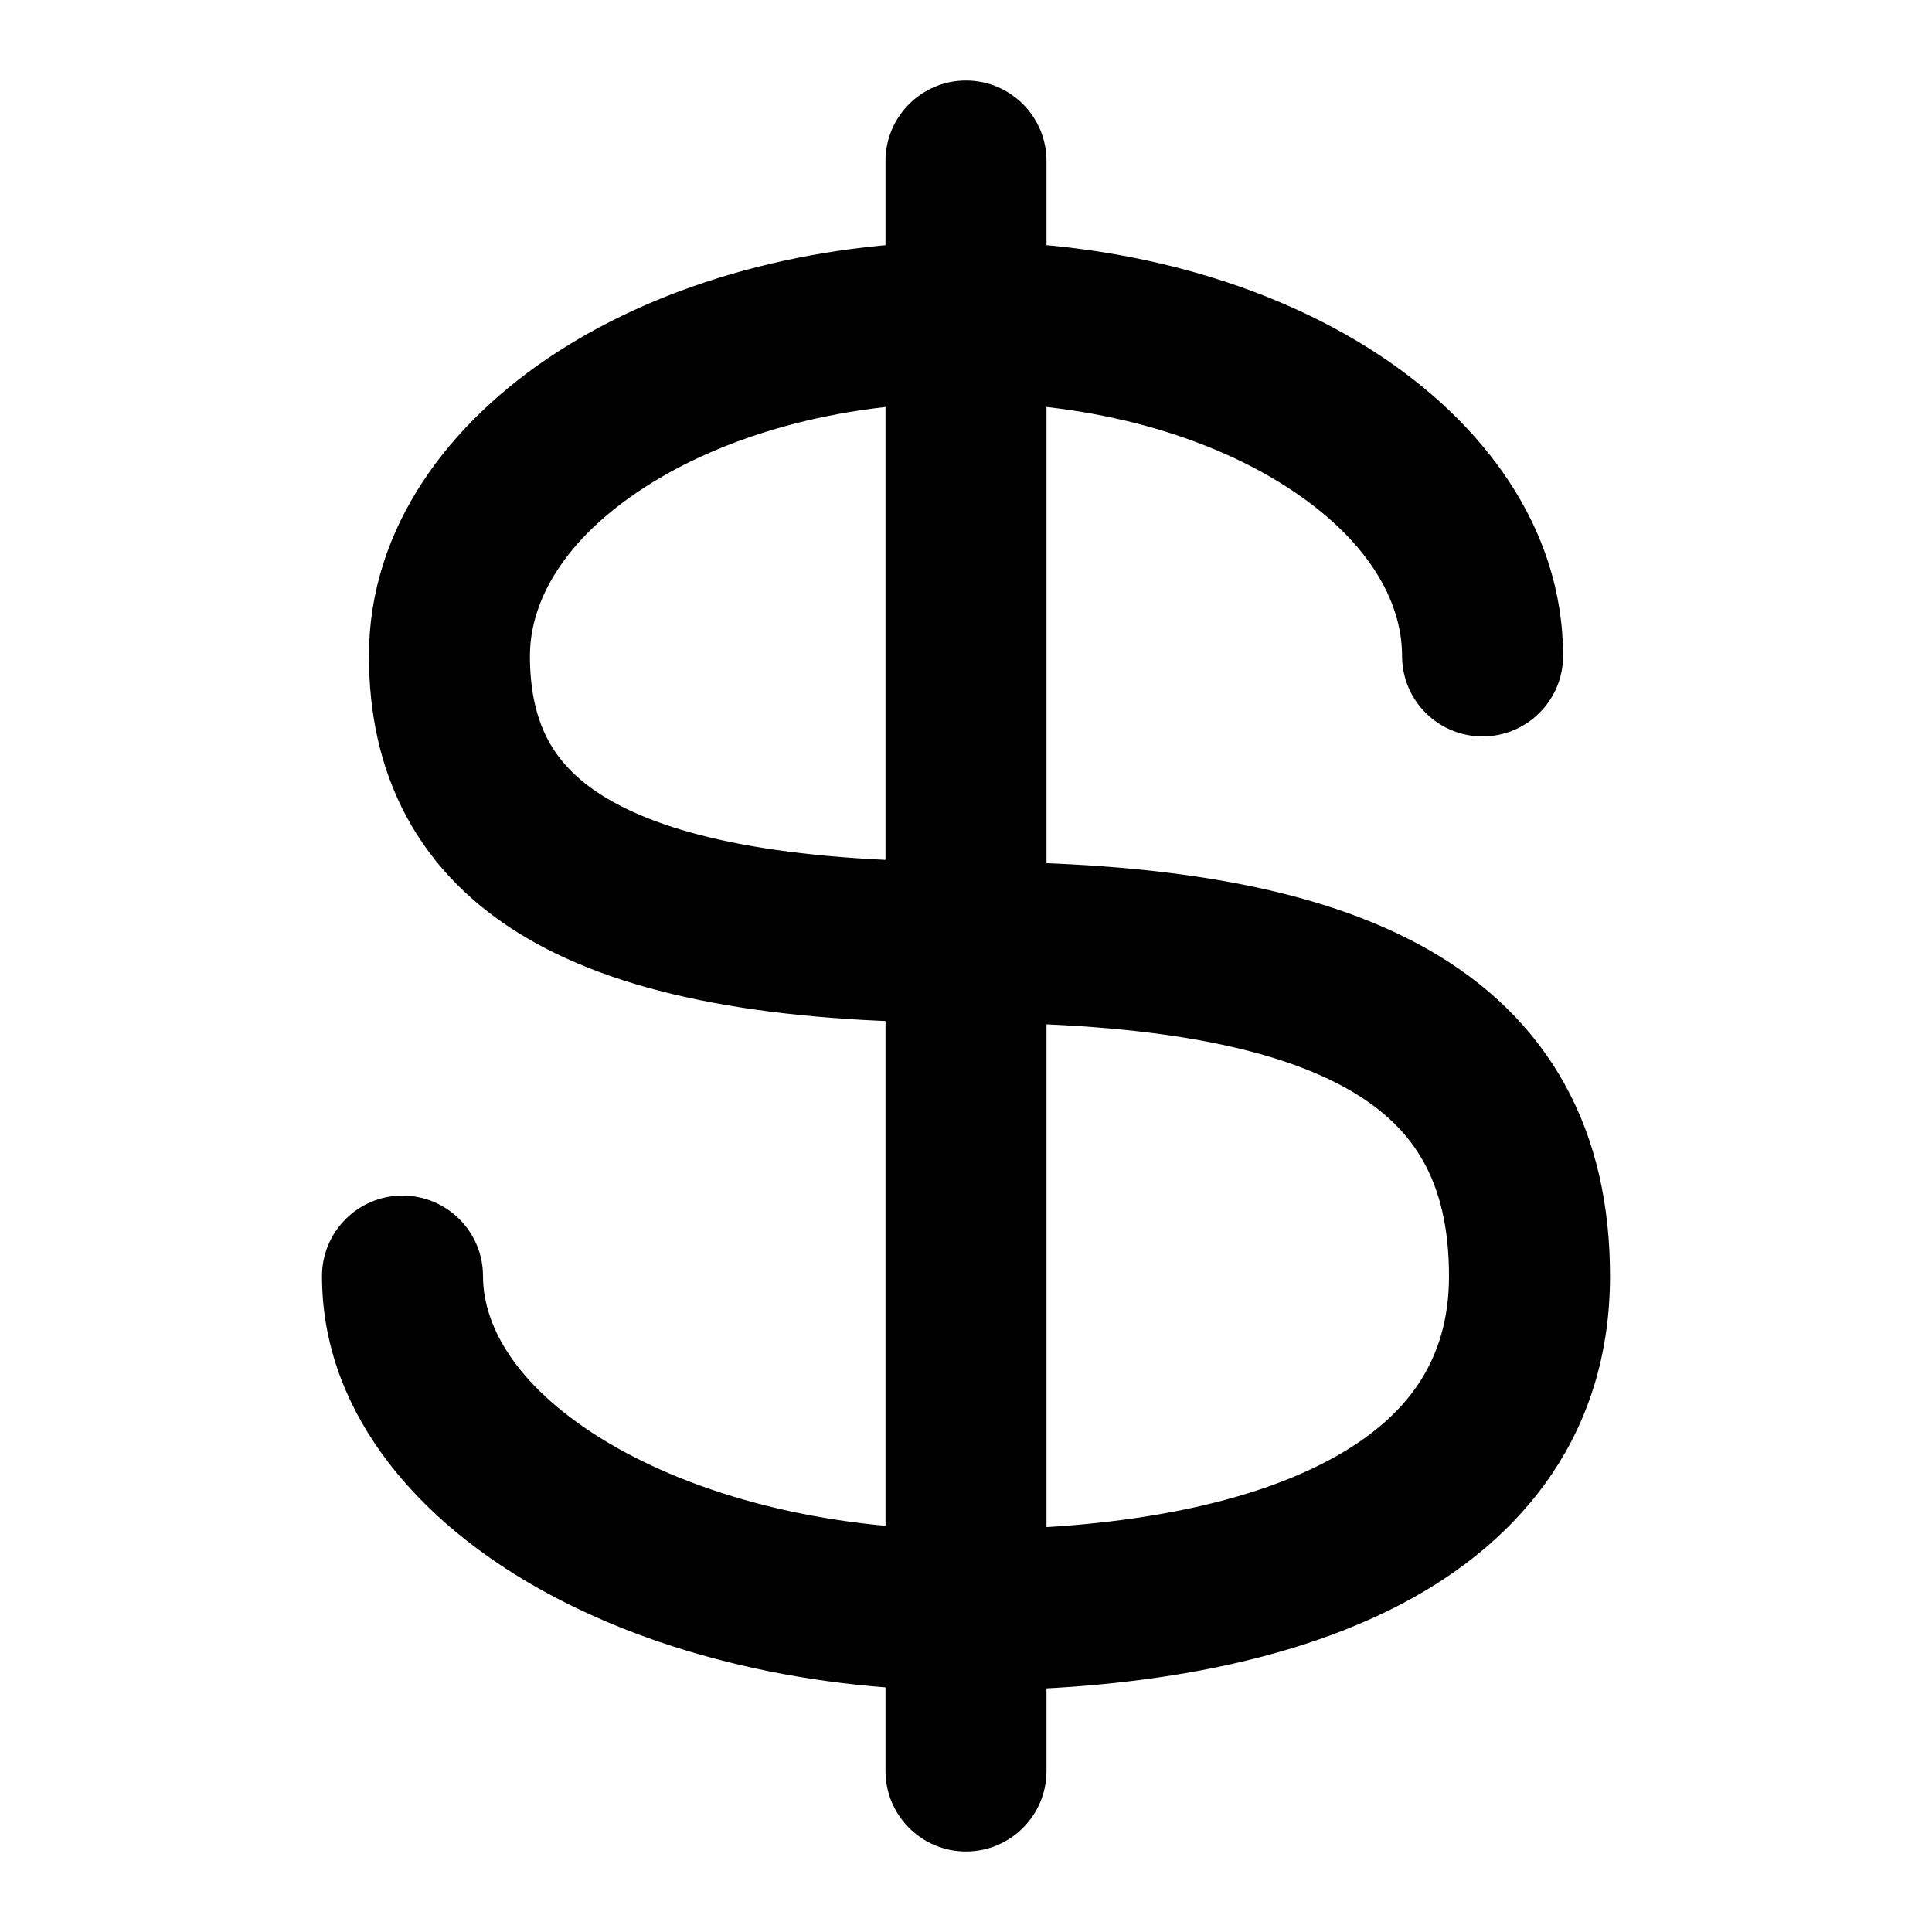 <svg width="24" height="24" viewBox="0 0 24 24" xmlns="http://www.w3.org/2000/svg">
<path class="pr-icon-bulk-secondary" fill-rule="evenodd" clip-rule="evenodd" d="M12 1C12.552 1 13 1.448 13 2V22C13 22.552 12.552 23 12 23C11.448 23 11 22.552 11 22V2C11 1.448 11.448 1 12 1Z" fill="currentColor"/>
<path class="pr-icon-bulk-primary" fill-rule="evenodd" clip-rule="evenodd" d="M8.006 6.055C7.019 6.693 6.583 7.456 6.583 8.148C6.583 8.593 6.668 8.931 6.81 9.197C6.951 9.457 7.177 9.704 7.55 9.924C8.335 10.387 9.718 10.704 12 10.704C14.378 10.704 16.346 10.998 17.746 11.798C18.467 12.21 19.046 12.761 19.438 13.47C19.828 14.175 20 14.979 20 15.852C20 17.776 18.942 19.119 17.416 19.922C15.944 20.696 14.009 21 12 21C9.919 21 7.987 20.502 6.54 19.645C5.116 18.801 4 17.493 4 15.852C4 15.3 4.448 14.852 5 14.852C5.552 14.852 6 15.3 6 15.852C6 16.502 6.451 17.267 7.56 17.925C8.647 18.569 10.215 19 12 19C13.857 19 15.422 18.711 16.484 18.152C17.491 17.622 18 16.89 18 15.852C18 15.243 17.881 14.788 17.687 14.437C17.496 14.091 17.2 13.79 16.754 13.535C15.821 13.002 14.289 12.704 12 12.704C9.616 12.704 7.79 12.388 6.533 11.646C5.886 11.264 5.383 10.764 5.049 10.144C4.718 9.528 4.583 8.849 4.583 8.148C4.583 6.55 5.584 5.239 6.92 4.375C8.265 3.505 10.064 3 12 3C13.936 3 15.735 3.505 17.08 4.375C18.416 5.239 19.417 6.55 19.417 8.148C19.417 8.7 18.969 9.148 18.417 9.148C17.864 9.148 17.417 8.7 17.417 8.148C17.417 7.456 16.981 6.693 15.994 6.055C15.018 5.423 13.608 5 12 5C10.392 5 8.982 5.423 8.006 6.055Z" fill="currentColor"/>
</svg>
